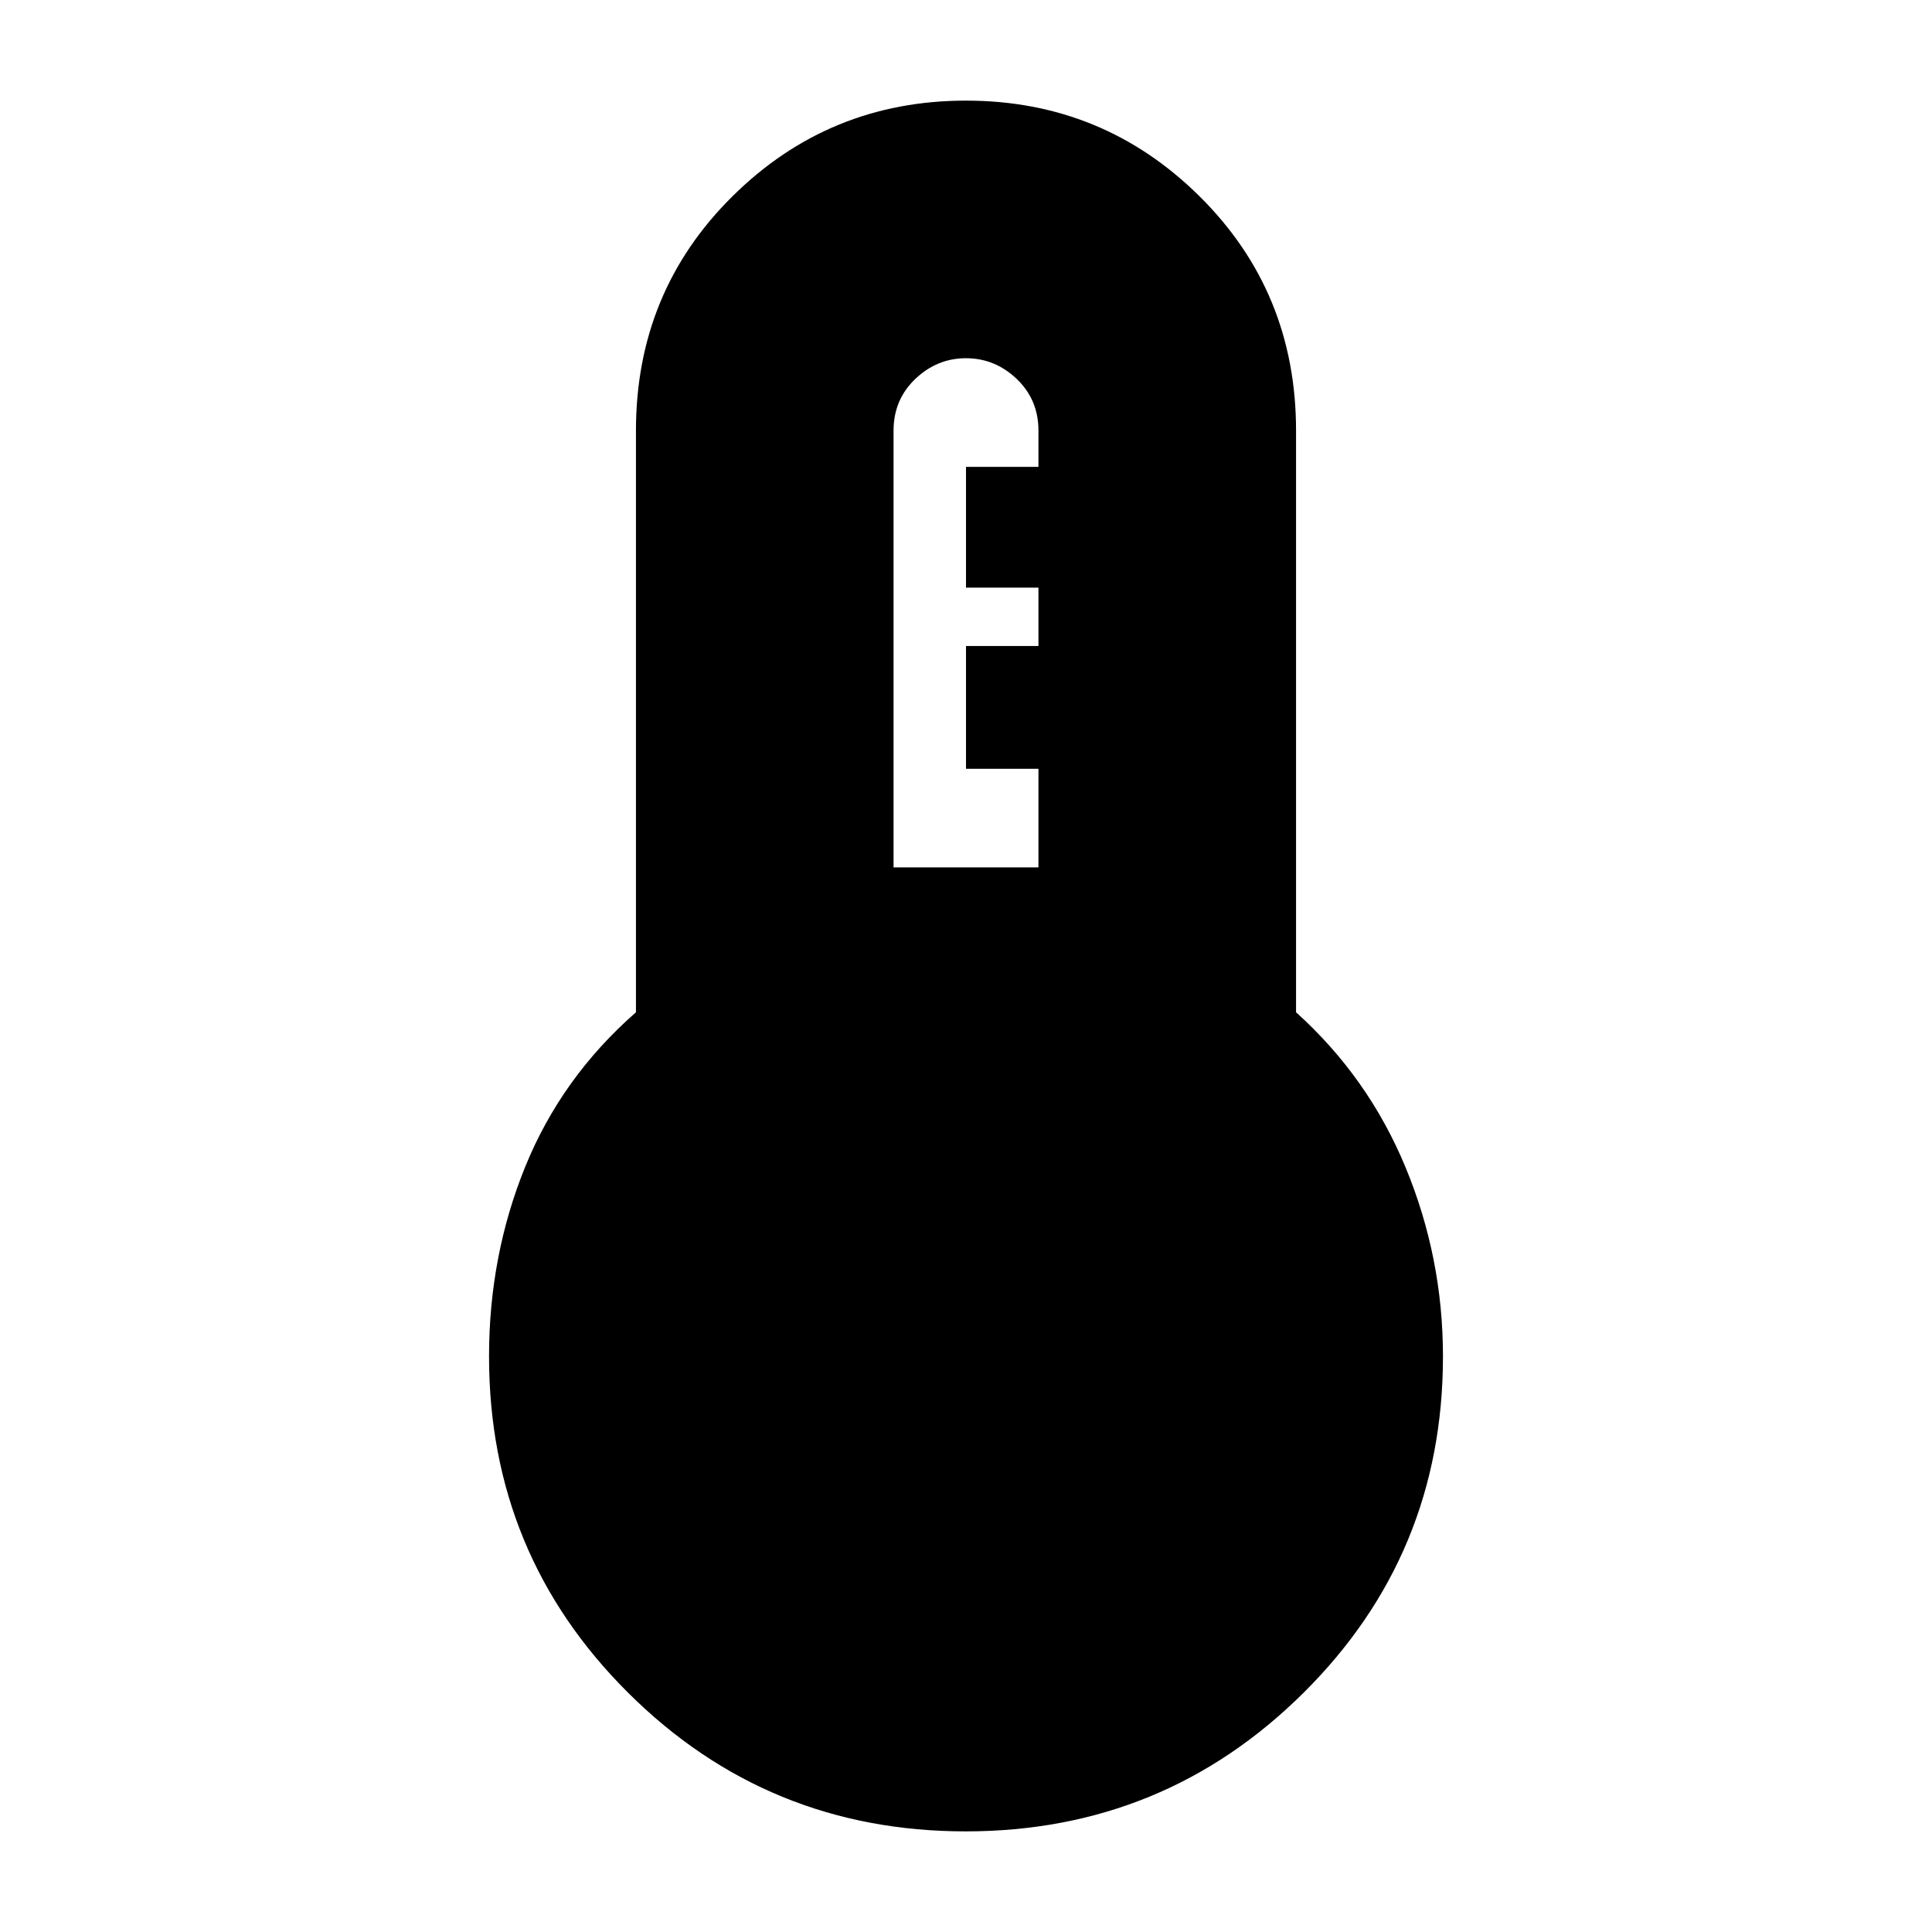 <svg xmlns="http://www.w3.org/2000/svg" height="20" viewBox="0 -960 960 960" width="20"><path d="M479.85-50q-98.47 0-167.66-68.8Q243-187.59 243-286q0-50.07 18.02-94.35Q279.05-424.63 316-457v-289q0-69 48-116.5T480-910q68 0 116 47.5T644-746v289q35.95 32.37 54.47 77.18Q717-335 717-286q0 98.41-69.34 167.2Q578.32-50 479.85-50ZM444-529h72v-49h-36v-61h36v-29h-36v-60h36v-18q0-15.4-10.8-25.7Q494.4-782 480-782q-14.4 0-25.2 10.3Q444-761.4 444-746v217Z"/></svg>